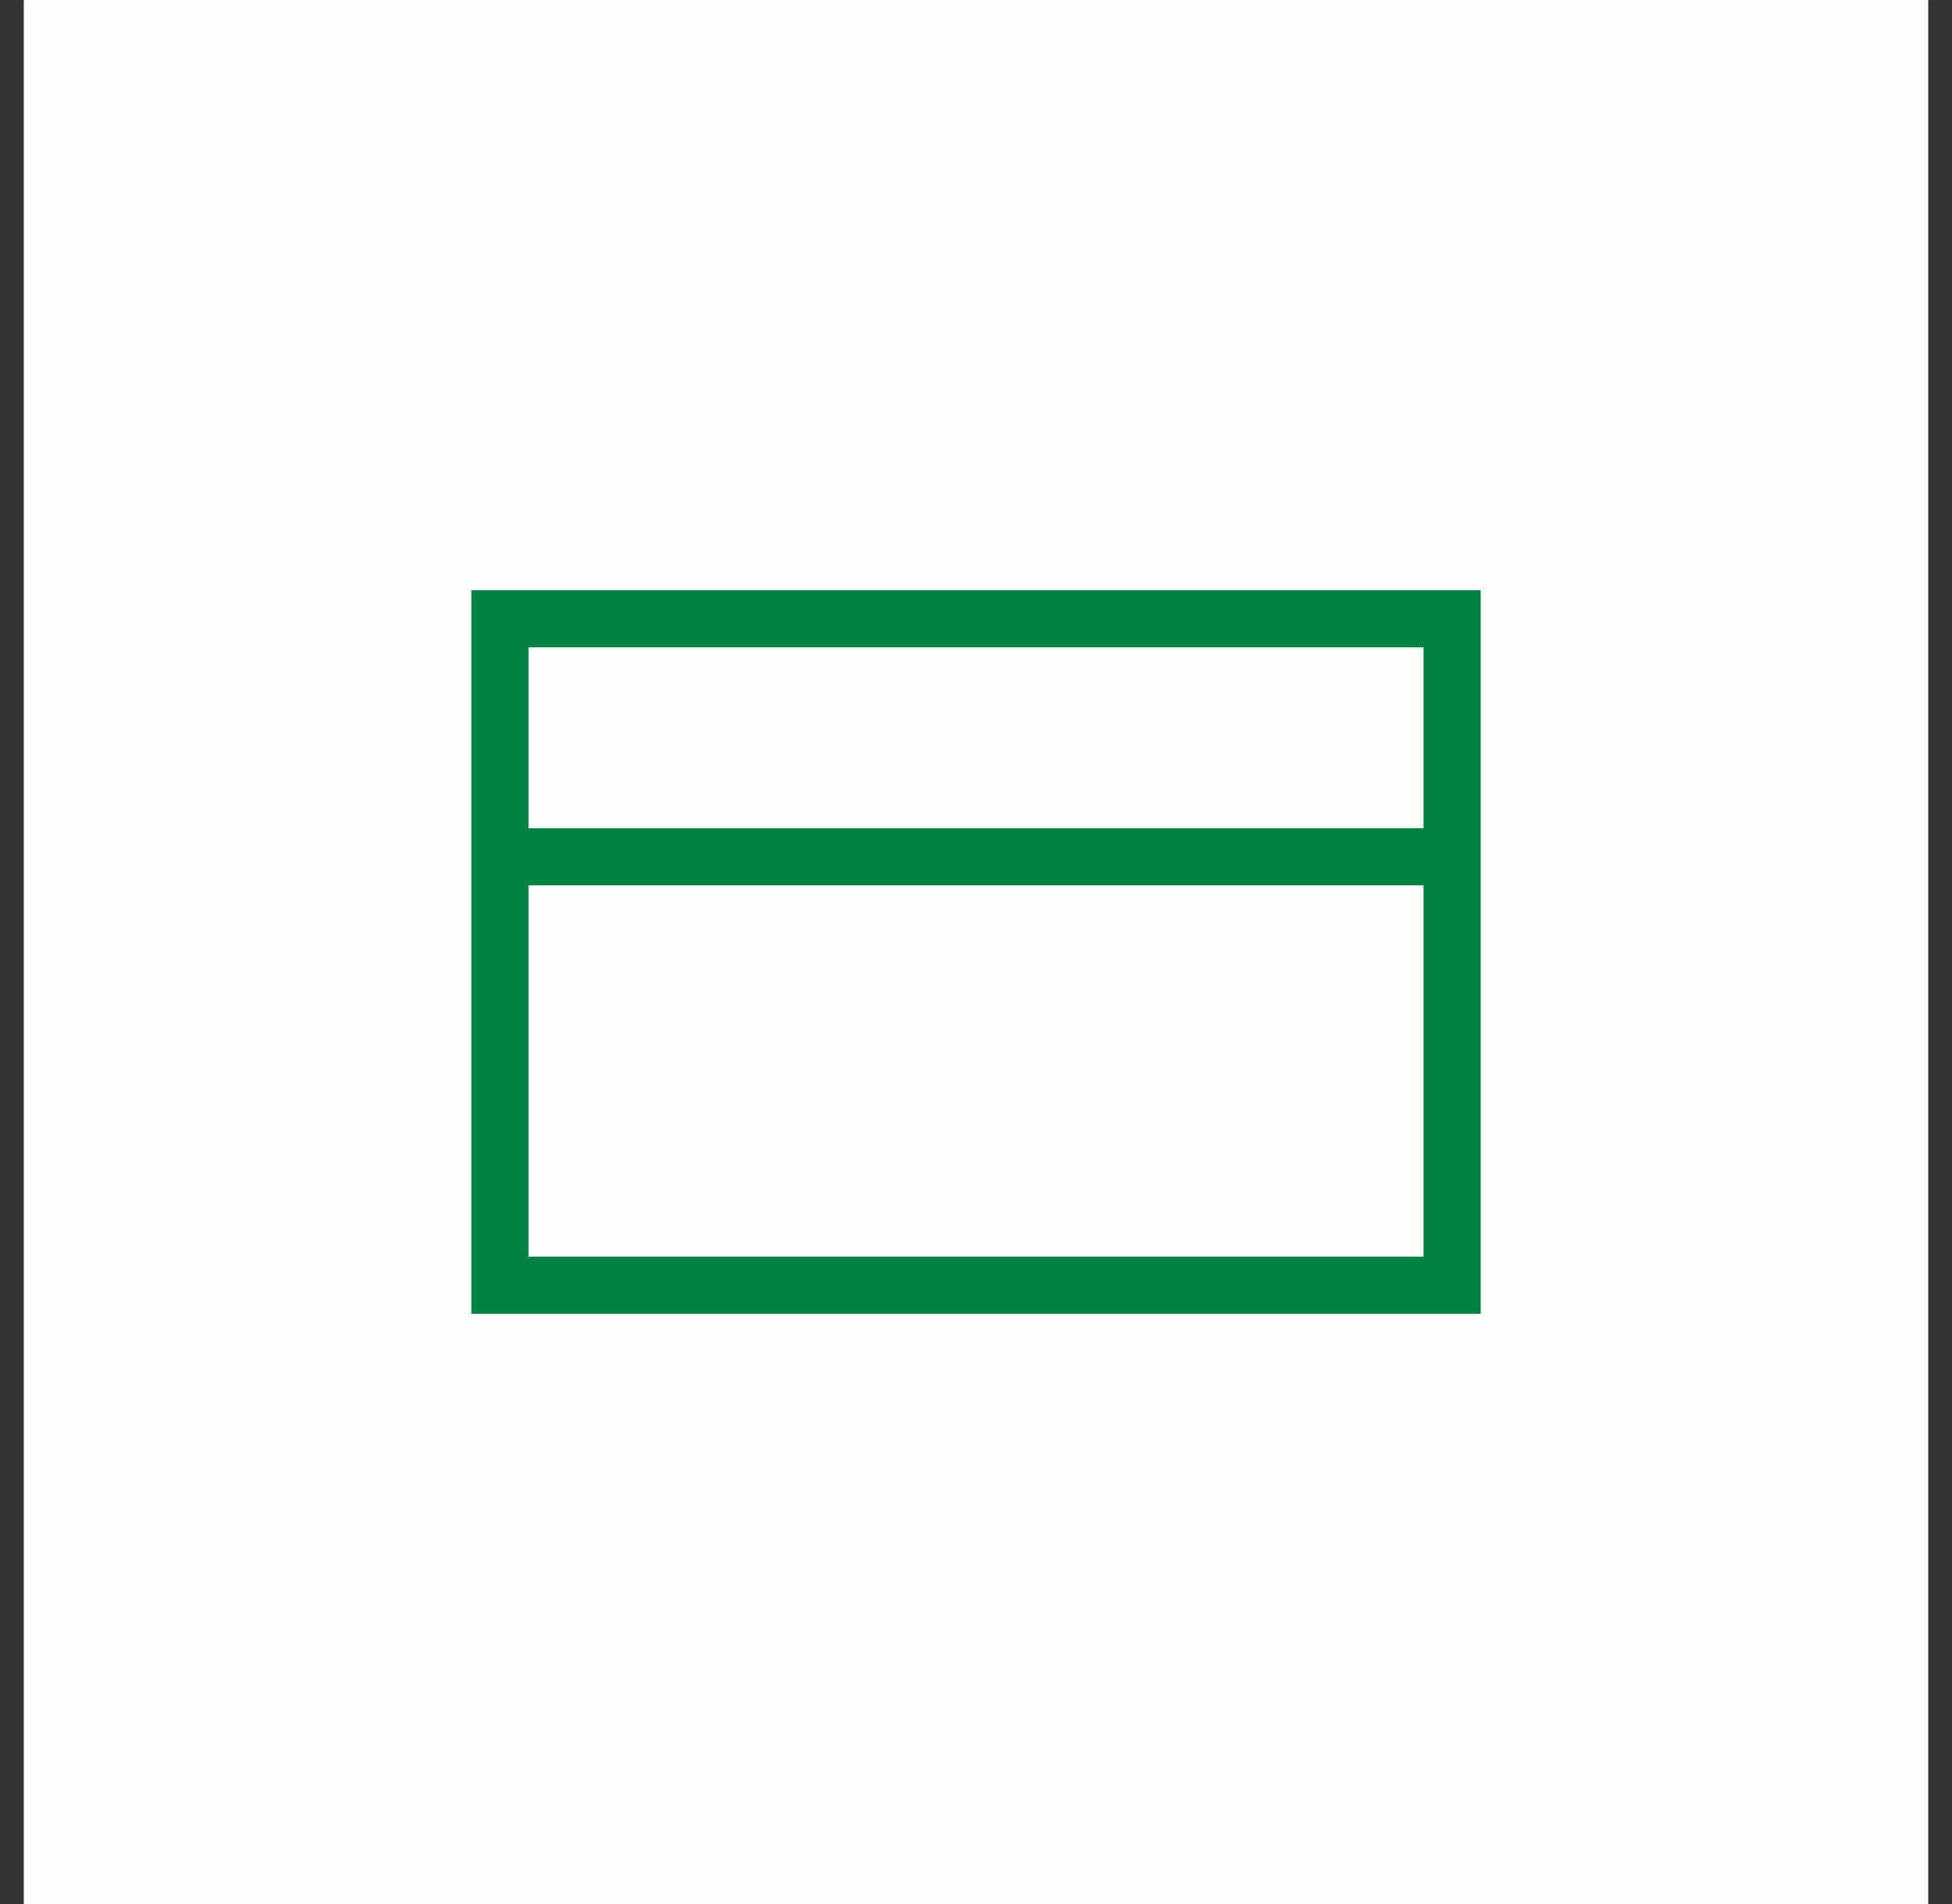 <svg version="1.1" xmlns="http://www.w3.org/2000/svg" xmlns:xlink="http://www.w3.org/1999/xlink" width="41" height="40" viewBox="0,0,256,249.75"><rect x="0" y="0" width="256" height="249.75" fill="#333333" stroke="none"/><g fill="none" fill-rule="nonzero" stroke="none" stroke-width="none" stroke-linecap="butt" stroke-linejoin="miter" stroke-miterlimit="10" stroke-dasharray="" stroke-dashoffset="0" font-family="none" font-weight="none" font-size="none" text-anchor="none" style="mix-blend-mode: normal"><g transform="translate(0,-0.003) scale(1,1)"><g><g transform="translate(2.23,-0.003) scale(6.244,6.244)"><rect x="0.143" y="0" width="40" height="40" rx="20" ry="0" fill="#fffcfc" stroke="none" stroke-width="1"></rect><rect x="10.143" y="13" width="20" height="14" rx="1" ry="0" fill="none" stroke="#008244" stroke-width="1.2"></rect><path d="M10.143,18h20" fill="none" stroke="#008244" stroke-width="1.2"></path></g></g></g></g></svg>
